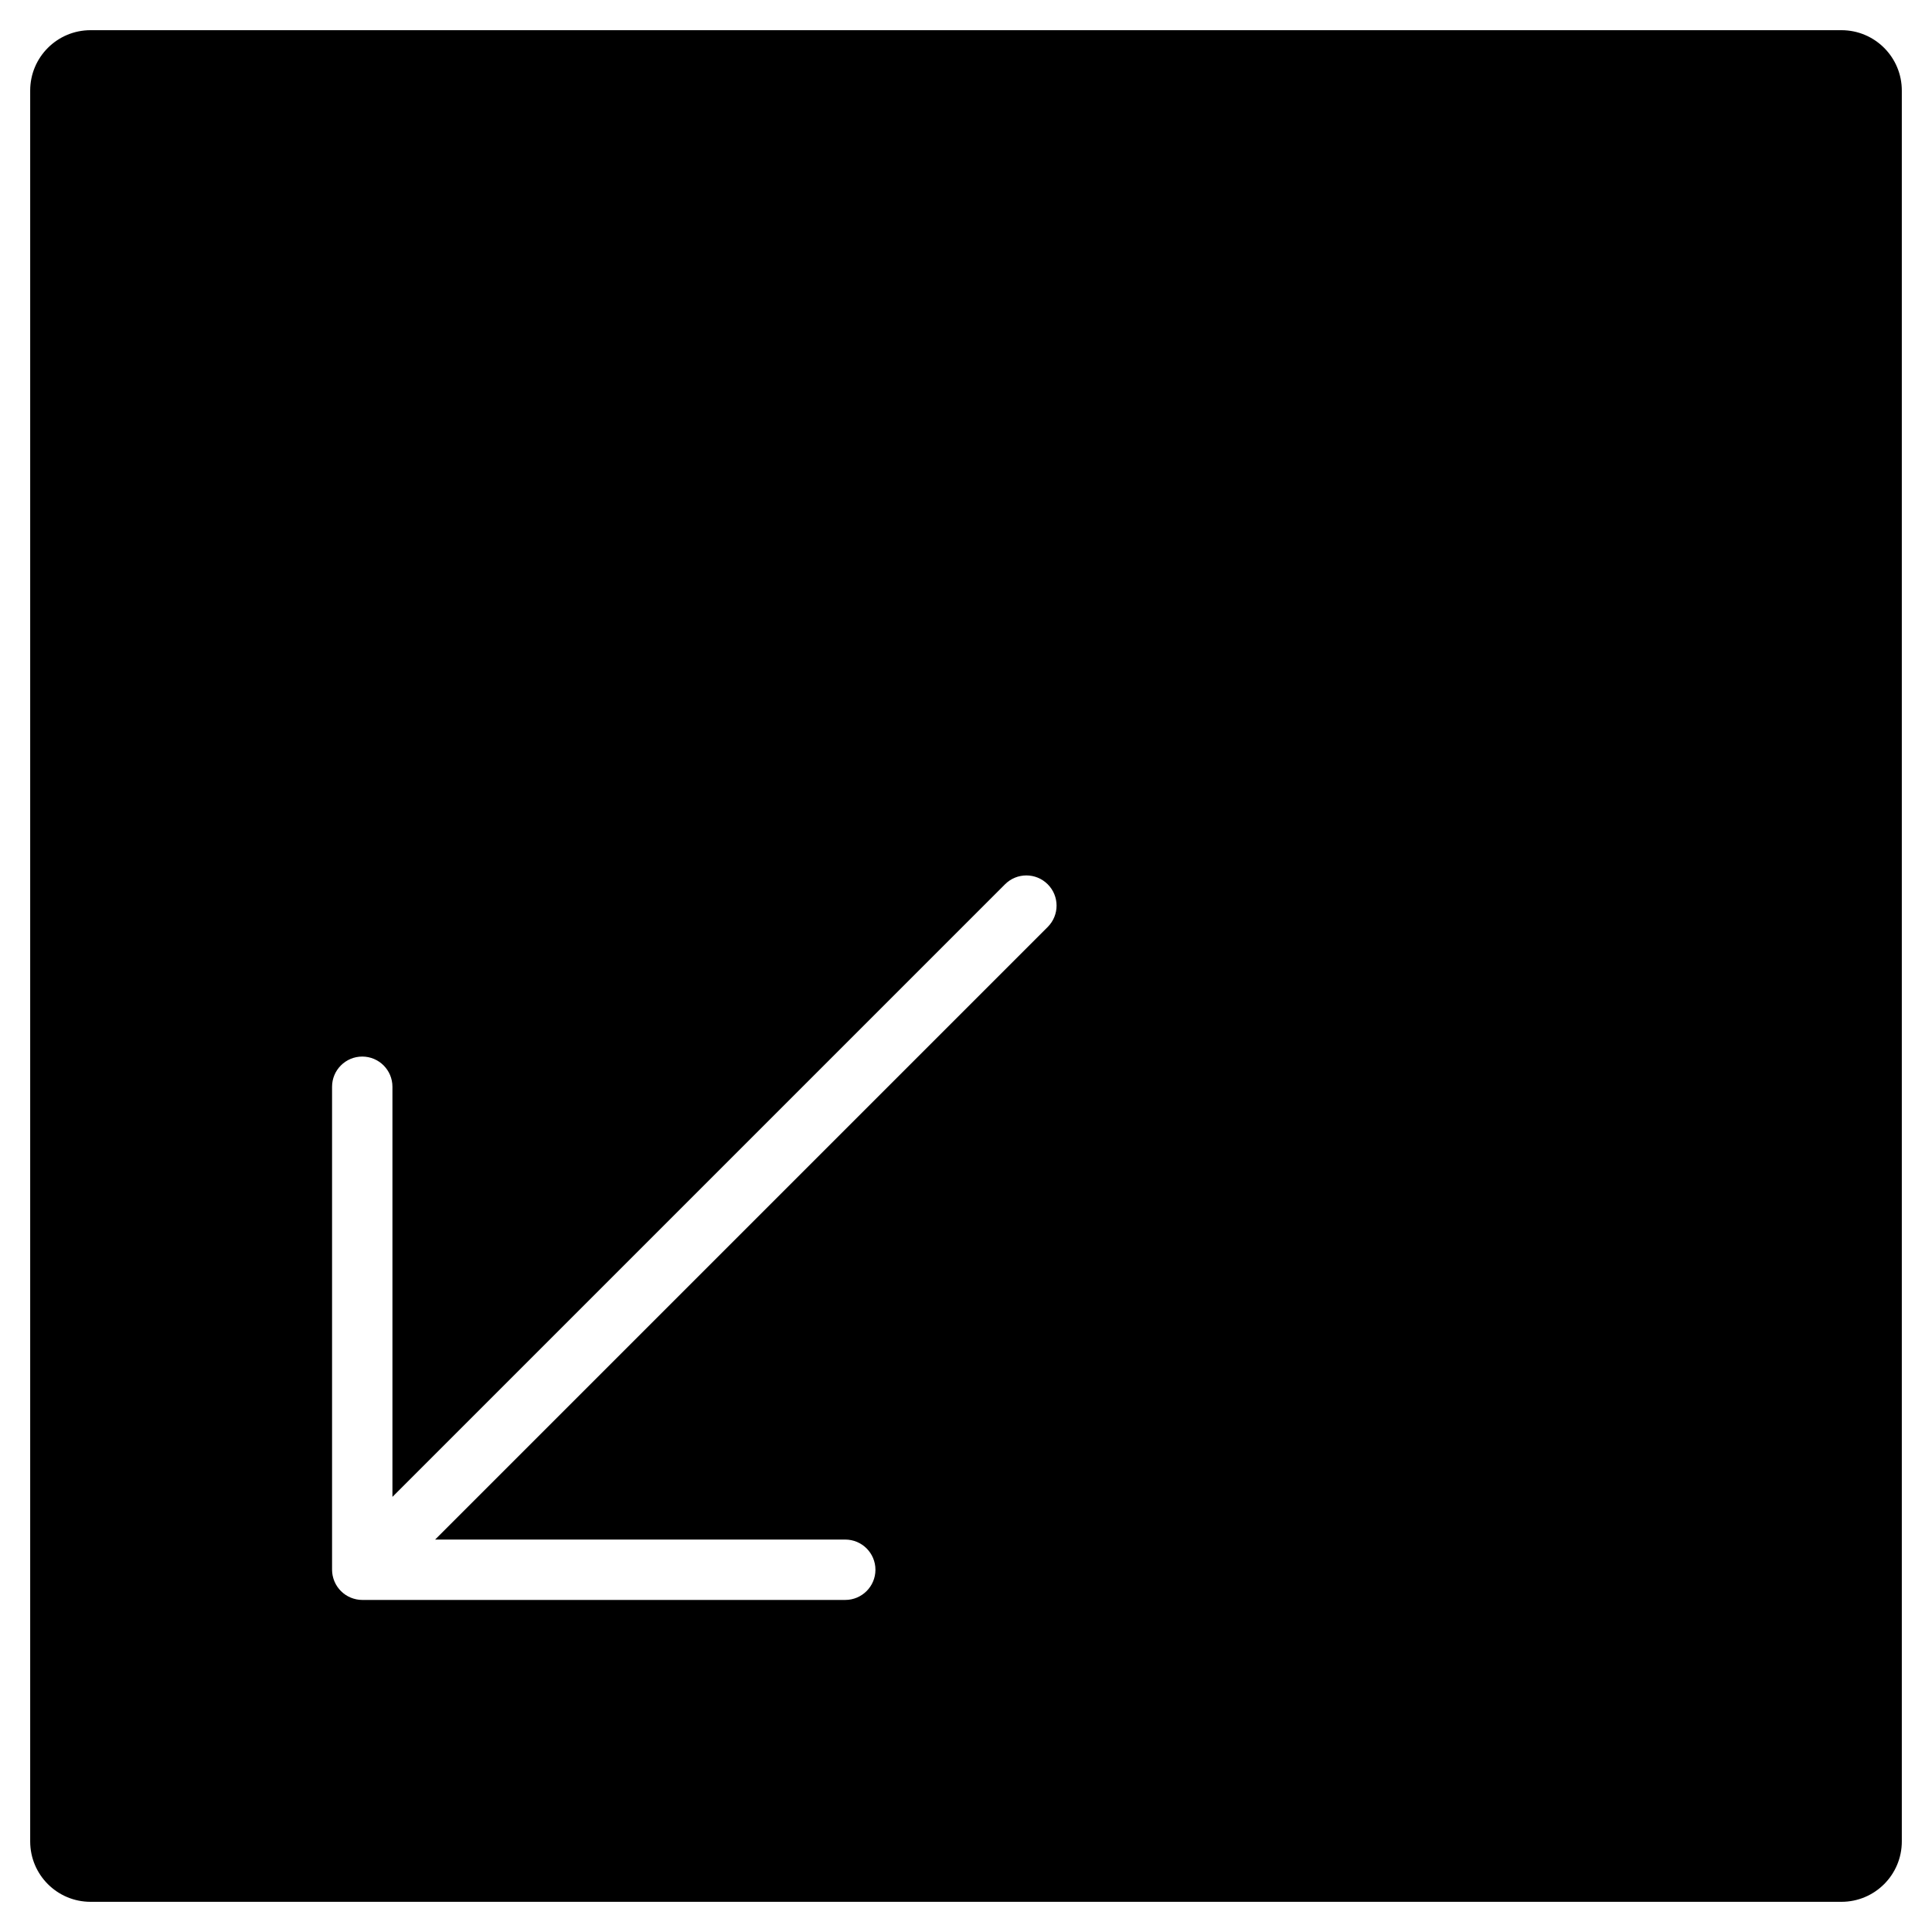 <?xml version="1.0" encoding="utf-8"?>
<!-- Generator: Adobe Illustrator 19.2.1, SVG Export Plug-In . SVG Version: 6.00 Build 0)  -->
<!DOCTYPE svg PUBLIC "-//W3C//DTD SVG 1.1//EN" "http://www.w3.org/Graphics/SVG/1.1/DTD/svg11.dtd">
<svg version="1.1" id="Layer_1" xmlns="http://www.w3.org/2000/svg" xmlns:xlink="http://www.w3.org/1999/xlink" x="0px" y="0px"
	 width="64px" height="64px" viewBox="0 0 64 64" enable-background="new 0 0 64 64" xml:space="preserve">
<path d="M61,1H3C1.895,1,1,1.895,1,3v58c0,1.105,0.895,2,2,2h58c1.105,0,2-0.895,2-2V3C63,1.895,62.105,1,61,1z M34.707,30.707
	L14.414,51H28c0.552,0,1,0.448,1,1s-0.448,1-1,1H12c-0.13,0-0.26-0.027-0.382-0.077c-0.244-0.101-0.439-0.296-0.541-0.541
	C11.027,52.26,11,52.13,11,52V36c0-0.552,0.448-1,1-1s1,0.448,1,1v13.586l20.293-20.293c0.391-0.391,1.023-0.391,1.414,0
	S35.098,30.316,34.707,30.707z"/>
</svg>
